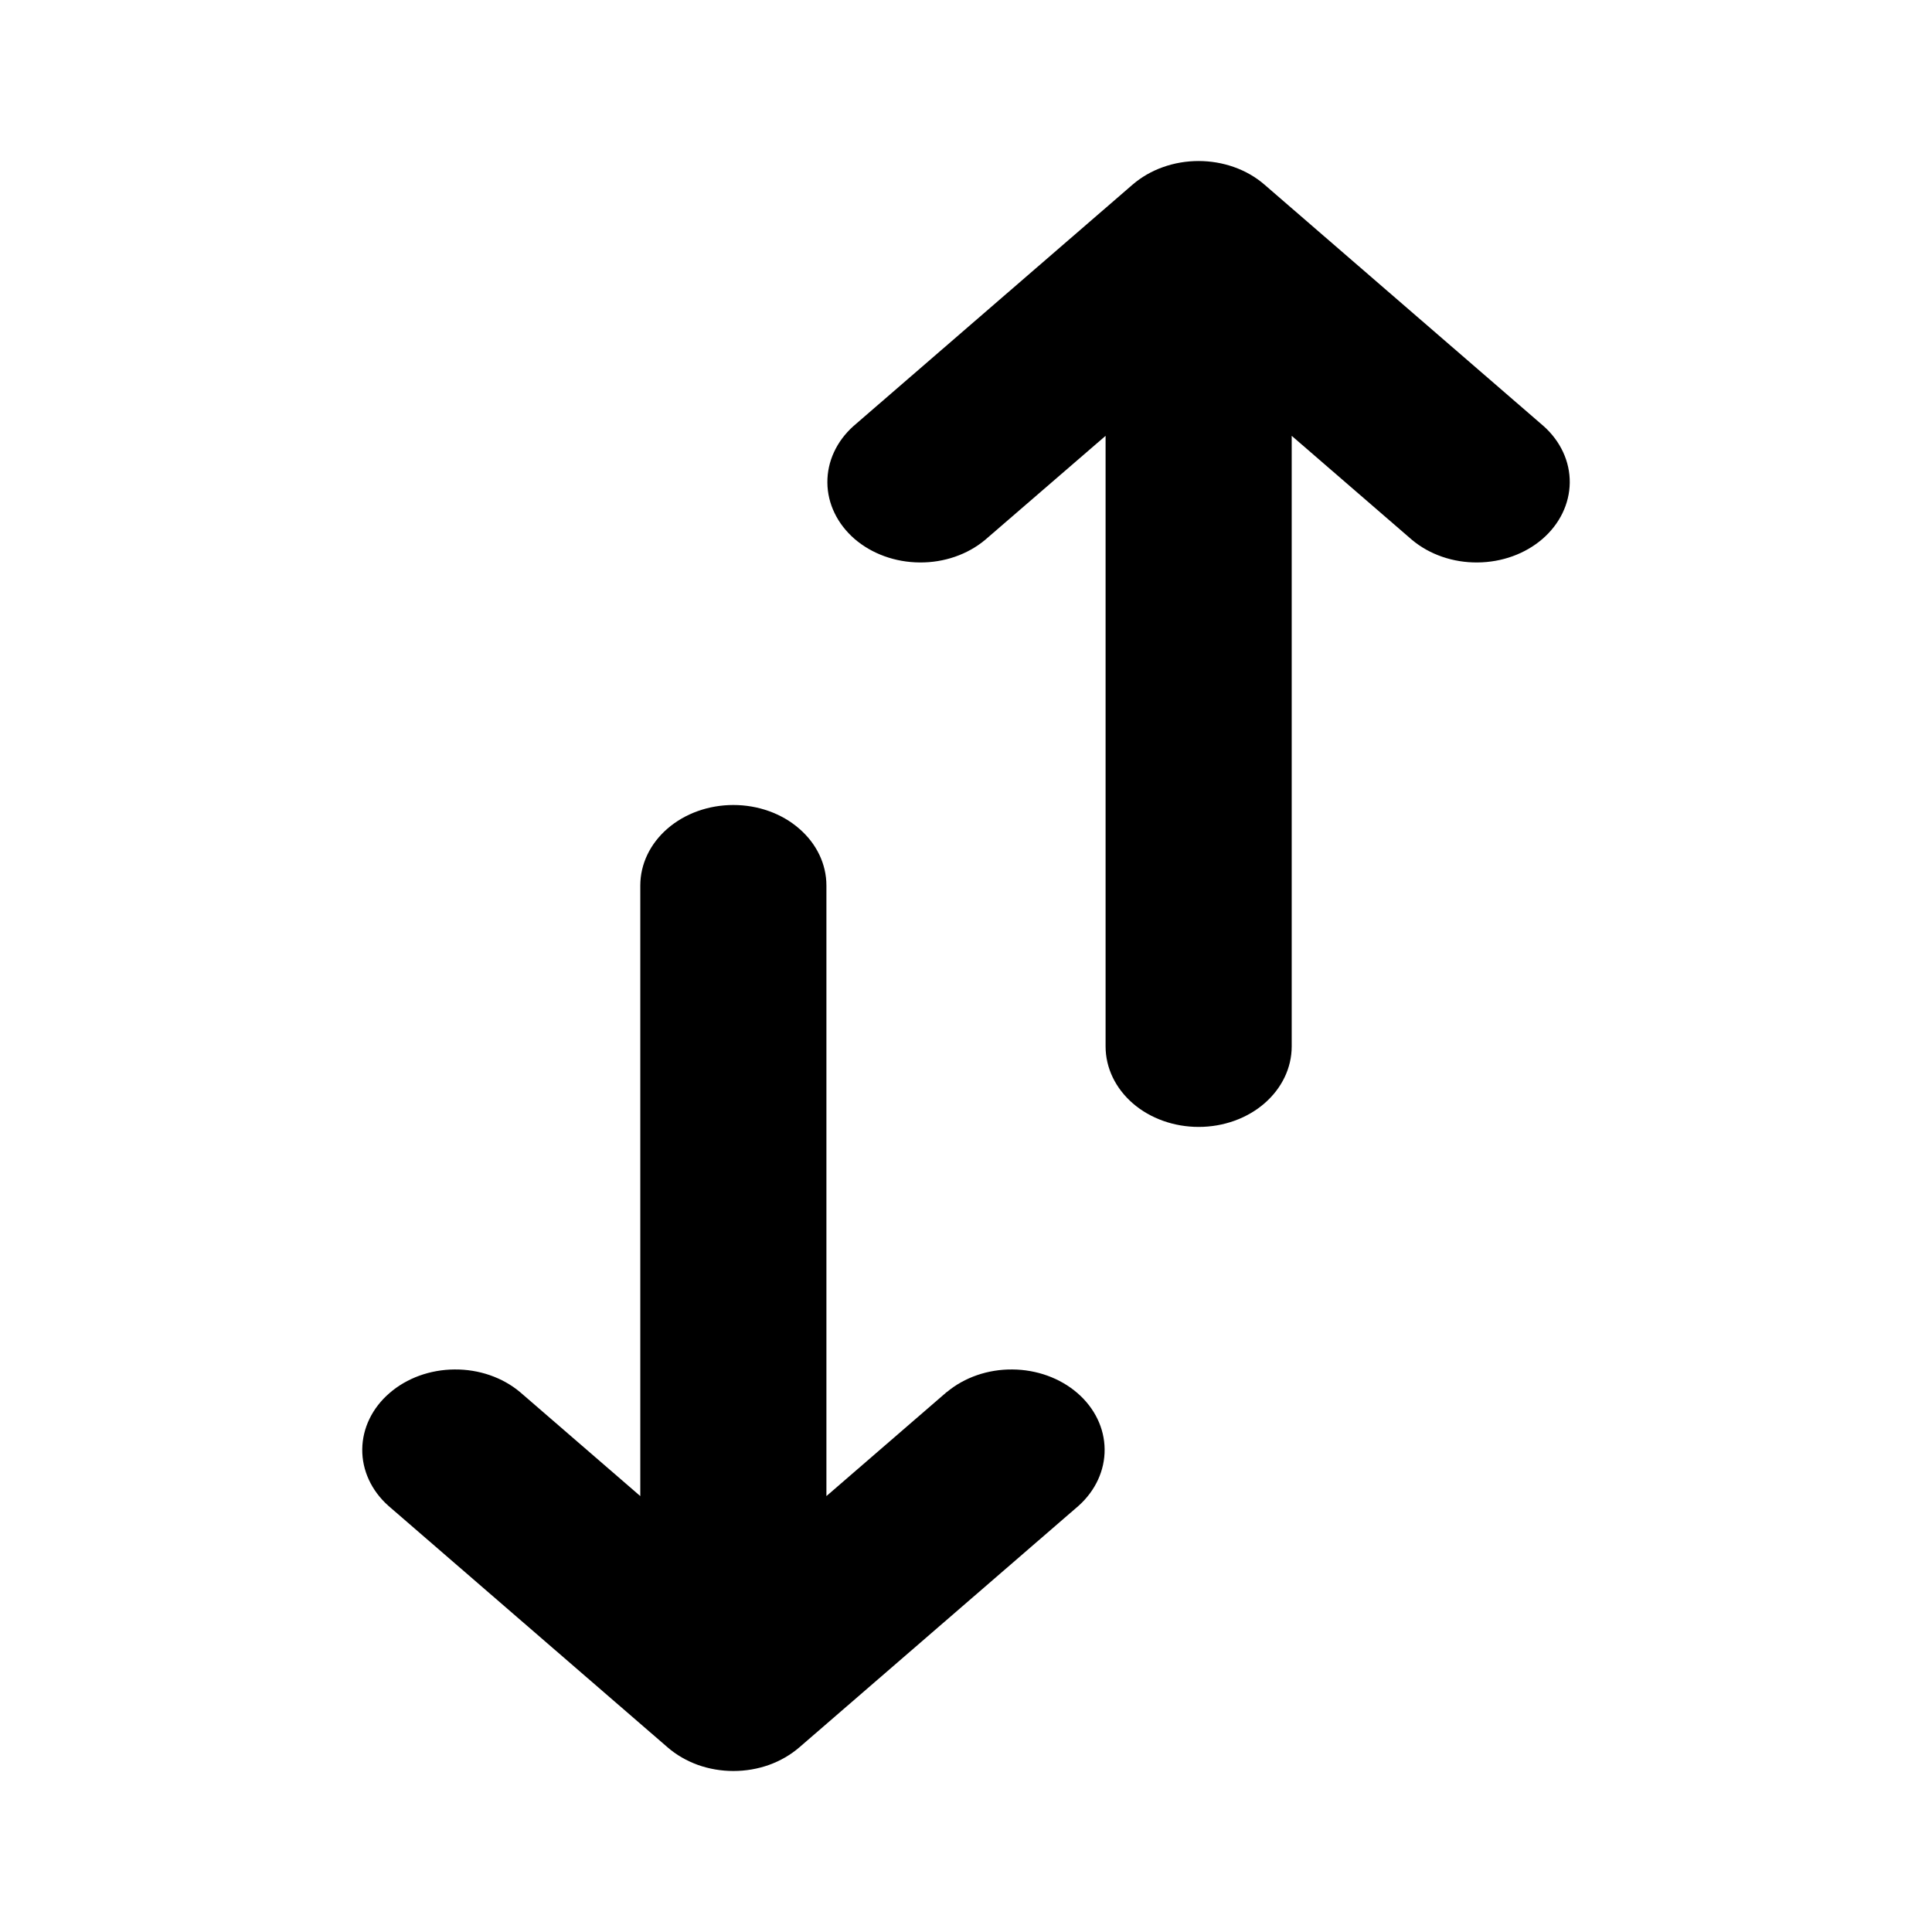 <svg viewBox="0 0 24 24" fill="currentColor" xmlns="http://www.w3.org/2000/svg">
<path d="M11.761 17.292L10.266 18.585V11C10.266 10.734 10.144 10.48 9.927 10.293C9.711 10.105 9.417 10 9.11 10C8.803 10 8.509 10.105 8.292 10.293C8.076 10.48 7.954 10.734 7.954 11V18.585L6.459 17.292C6.241 17.11 5.949 17.009 5.646 17.012C5.343 17.014 5.053 17.119 4.839 17.305C4.624 17.49 4.503 17.741 4.5 18.003C4.497 18.265 4.614 18.518 4.825 18.706L8.293 21.706C8.4 21.799 8.528 21.873 8.668 21.924C8.808 21.974 8.959 22 9.111 22C9.263 22 9.414 21.974 9.554 21.924C9.695 21.873 9.822 21.799 9.93 21.706L13.398 18.706C13.608 18.518 13.725 18.265 13.722 18.003C13.72 17.741 13.598 17.49 13.384 17.305C13.169 17.119 12.879 17.014 12.576 17.012C12.273 17.009 11.981 17.11 11.763 17.292H11.761Z"/>
<path d="M19.175 5.293L15.707 2.293C15.6 2.2 15.472 2.126 15.331 2.076C15.048 1.975 14.73 1.975 14.447 2.076C14.306 2.126 14.178 2.2 14.07 2.293L10.602 5.293C10.392 5.481 10.275 5.734 10.278 5.996C10.28 6.258 10.402 6.509 10.616 6.695C10.831 6.88 11.121 6.985 11.424 6.987C11.727 6.99 12.019 6.889 12.237 6.707L13.734 5.414V12.999C13.734 13.265 13.856 13.519 14.073 13.707C14.289 13.894 14.584 13.999 14.89 13.999C15.197 13.999 15.491 13.894 15.707 13.707C15.924 13.519 16.046 13.265 16.046 12.999V5.414L17.541 6.707C17.759 6.889 18.051 6.99 18.354 6.987C18.657 6.985 18.947 6.88 19.161 6.695C19.376 6.509 19.497 6.258 19.5 5.996C19.503 5.734 19.386 5.481 19.175 5.293Z"/>
</svg>
